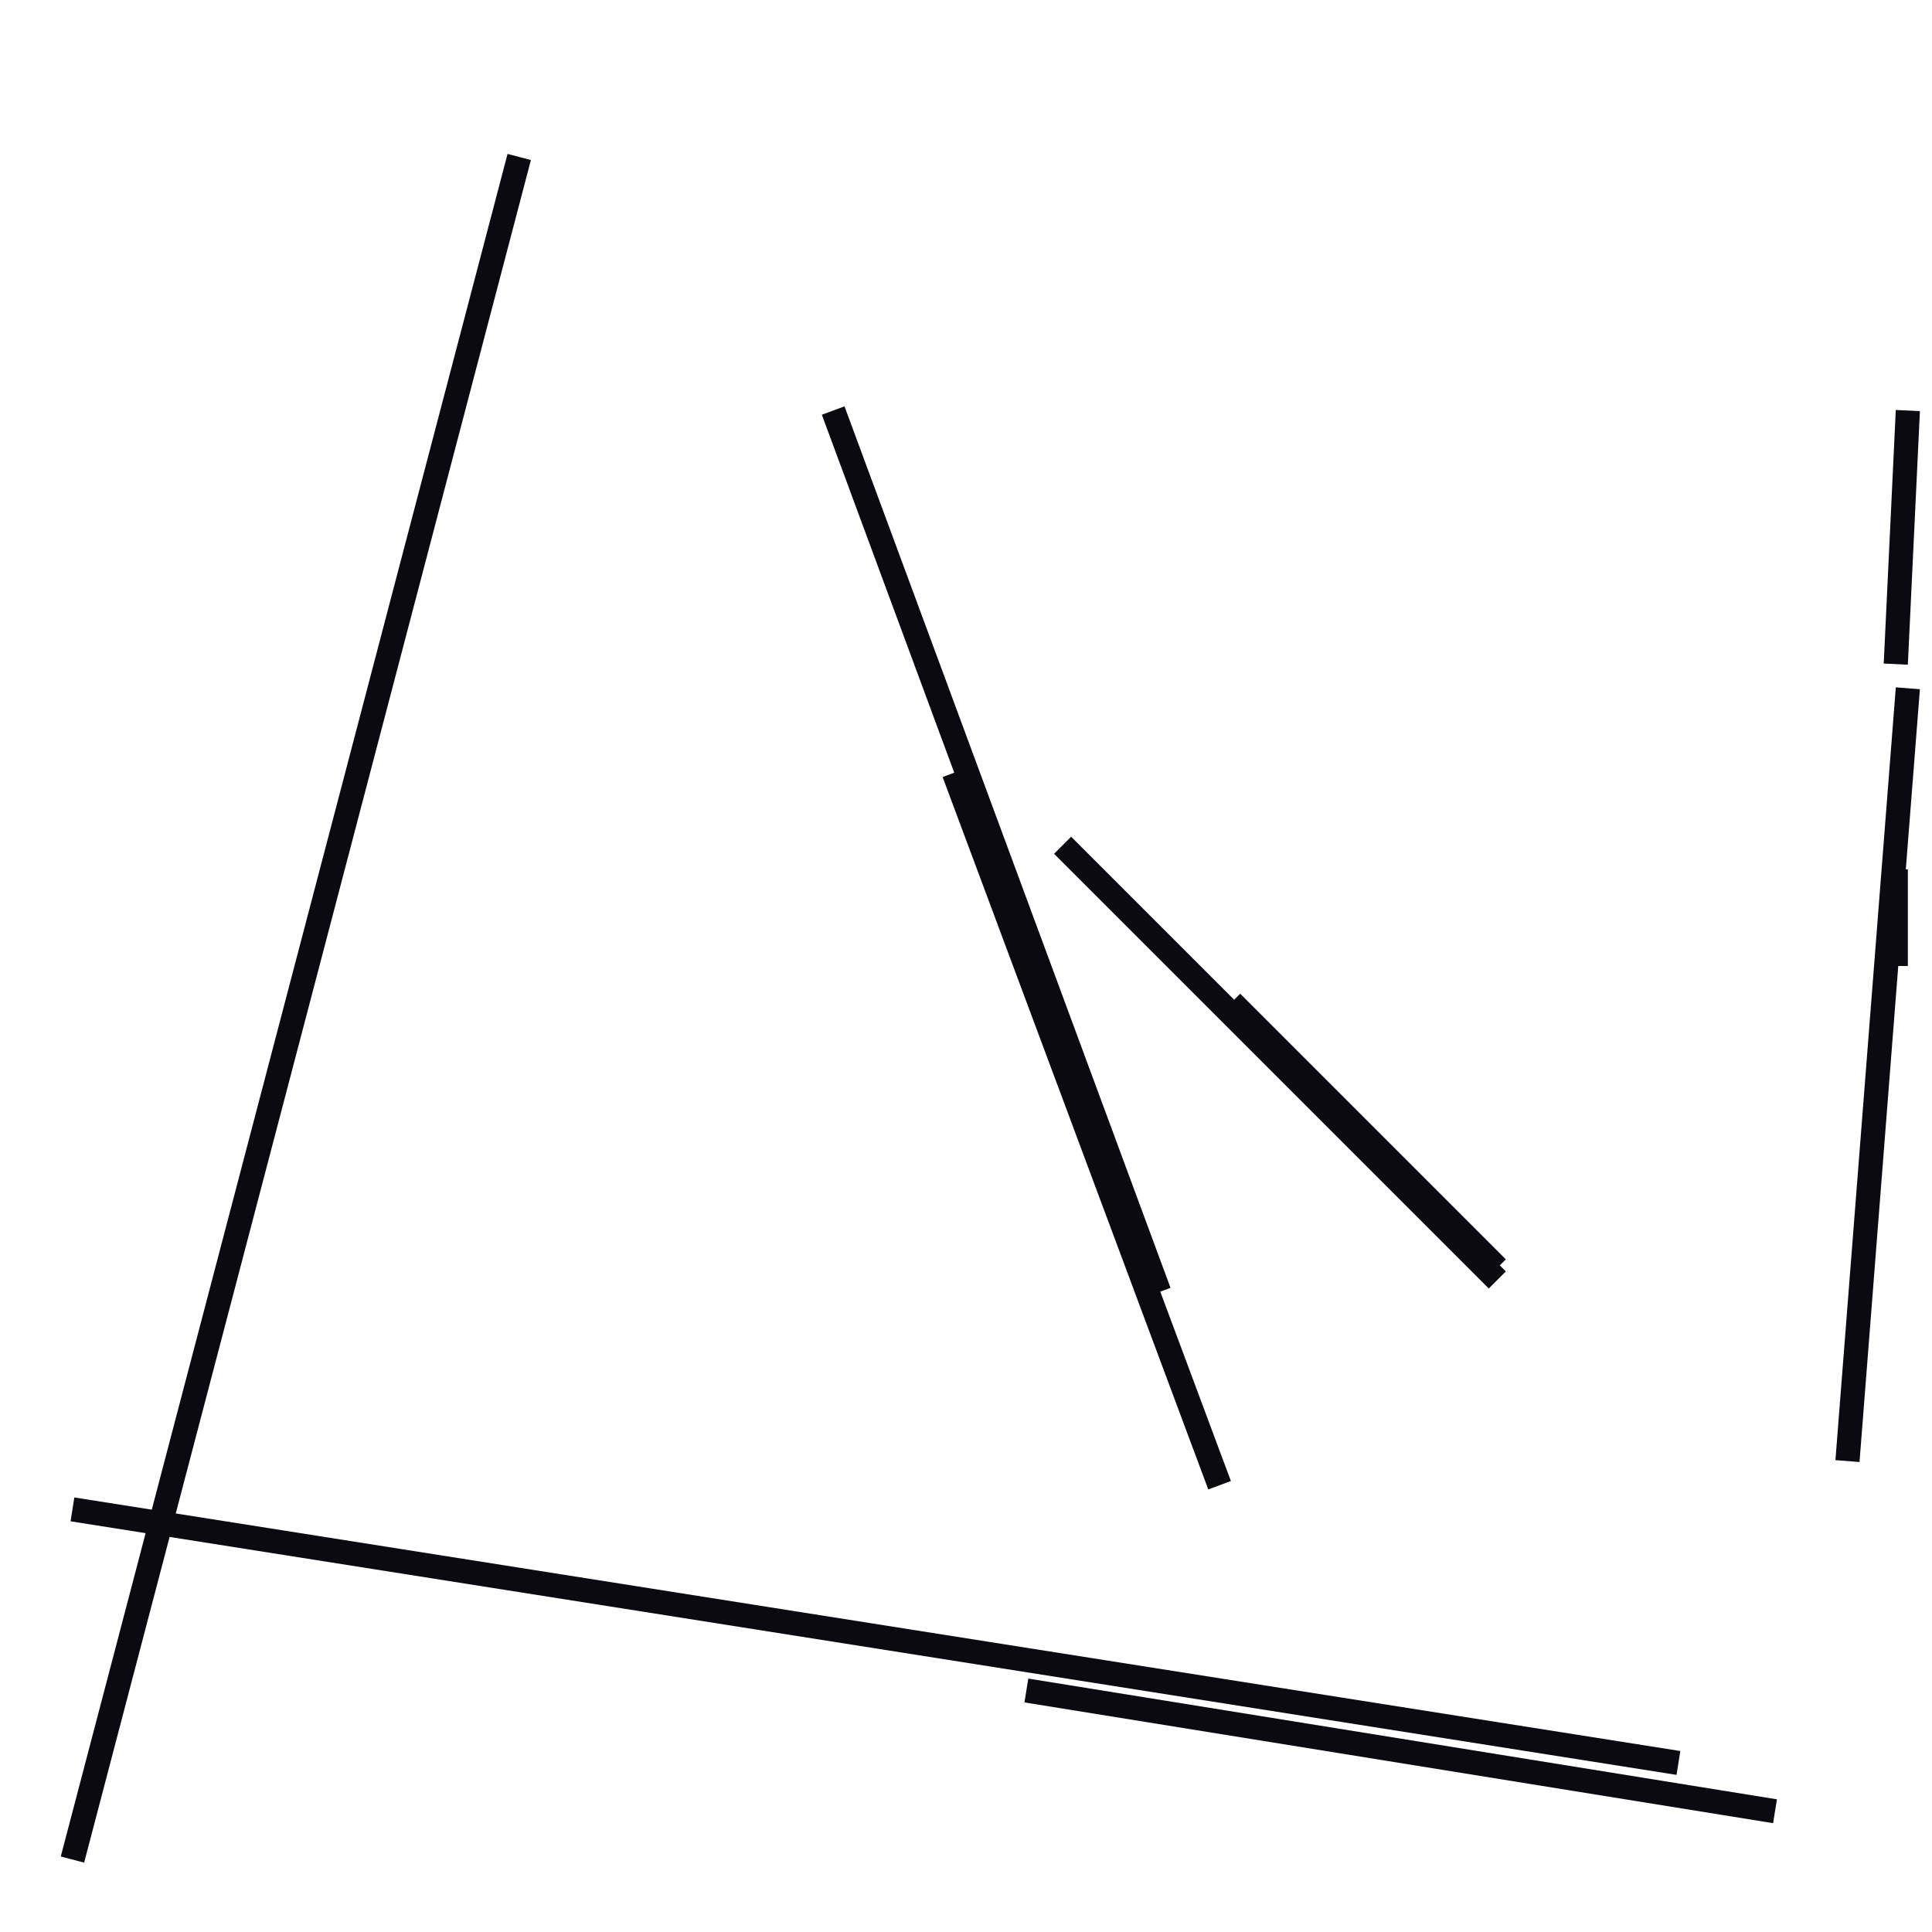 <?xml version="1.0" encoding="utf-8" ?>
<svg baseProfile="full" height="160" version="1.1" width="160" xmlns="http://www.w3.org/2000/svg" xmlns:ev="http://www.w3.org/2001/xml-events" xmlns:xlink="http://www.w3.org/1999/xlink"><defs /><line stroke="rgb(10,10,16)" stroke-width="2" x1="6" x2="43" y1="154" y2="13" /><line stroke="rgb(10,10,16)" stroke-width="2" x1="6" x2="139" y1="125" y2="146" /><line stroke="rgb(10,10,16)" stroke-width="2" x1="69" x2="96" y1="34" y2="107" /><line stroke="rgb(10,10,16)" stroke-width="2" x1="153" x2="158" y1="121" y2="57" /><line stroke="rgb(10,10,16)" stroke-width="2" x1="88" x2="124" y1="70" y2="106" /><line stroke="rgb(10,10,16)" stroke-width="2" x1="157" x2="158" y1="55" y2="34" /><line stroke="rgb(10,10,16)" stroke-width="2" x1="157" x2="157" y1="80" y2="72" /><line stroke="rgb(10,10,16)" stroke-width="2" x1="85" x2="147" y1="140" y2="150" /><line stroke="rgb(10,10,16)" stroke-width="2" x1="102" x2="124" y1="83" y2="105" /><line stroke="rgb(10,10,16)" stroke-width="2" x1="79" x2="101" y1="64" y2="123" /></svg>